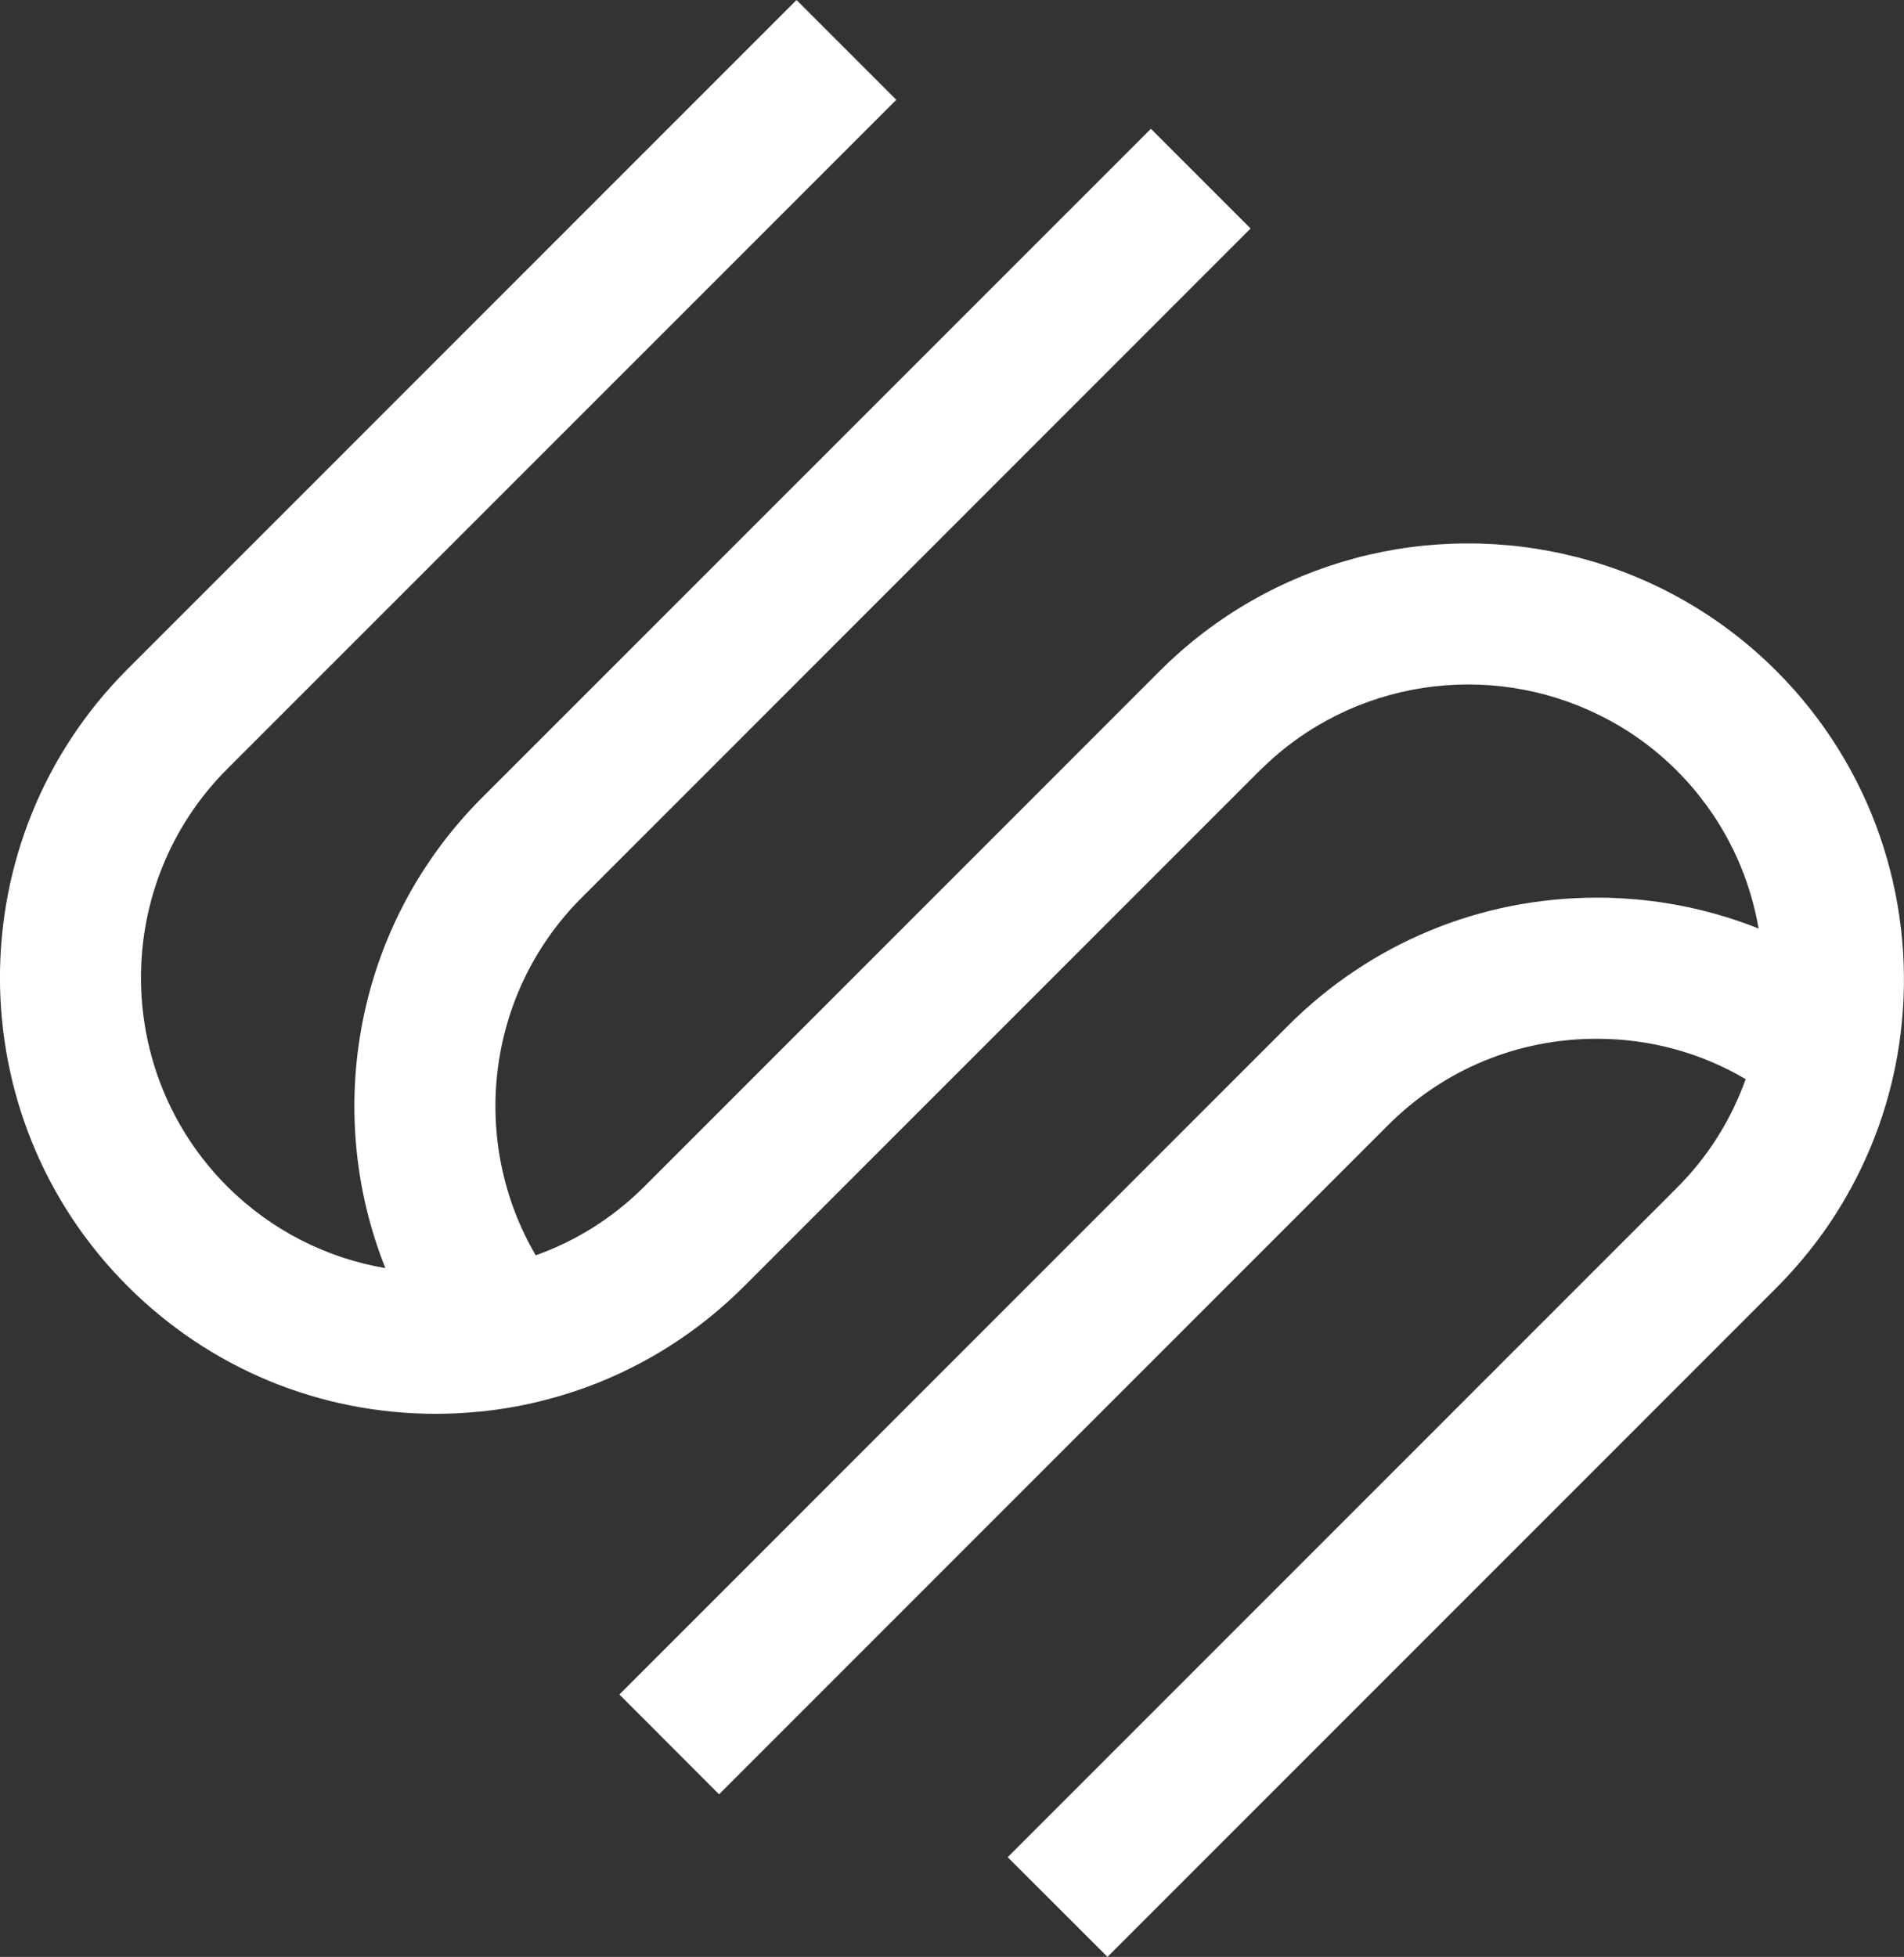 <?xml version="1.0" encoding="UTF-8"?>
<svg id="Layer_2" data-name="Layer 2" xmlns="http://www.w3.org/2000/svg" viewBox="0 0 149.95 154.08">
  <rect x="0" y="0" width="149.95" height="154.08" fill="#333333" stroke="none"/>
  <defs>
    <style>
      .cls-1 {
        fill: #fff;
      }
    </style>
  </defs>
  <g id="Layer_1-2" data-name="Layer 1">
    <path class="cls-1" d="m106.69,43.96c-5.62,1.51-10.94,4.46-15.35,8.87l-40.67,40.67c-2.49,2.46-5.38,4.24-8.48,5.34-5.21-8.9-4-20.54,3.62-28.16l52.68-52.69-7.85-7.85-52.69,52.68c-9.99,10-12.53,24.67-7.6,37.03-4.57-.78-8.94-2.93-12.46-6.44-9.05-9.06-9.05-23.8,0-32.86L70.59,7.86l-7.86-7.86L10.04,52.69c-13.39,13.39-13.39,35.18,0,48.57,6.48,6.48,15.11,10.06,24.29,10.06,1.15,0,2.28-.06,3.4-.17,1.89-.18,3.74-.52,5.55-1.01,2.56-.68,5.02-1.66,7.35-2.92,2.9-1.56,5.59-3.56,7.99-5.96l40.58-40.58s.07-.07.11-.1c7.21-7.12,17.97-8.56,26.61-4.29,2.22,1.08,4.3,2.55,6.14,4.39.88.88,1.67,1.81,2.38,2.79,2.12,2.92,3.47,6.22,4.06,9.64-3.56-1.42-7.37-2.24-11.3-2.4-.49-.03-.97-.03-1.45-.03-9.17,0-17.8,3.58-24.29,10.06l-52.68,52.68,7.85,7.86,52.69-52.69c4.39-4.39,10.22-6.8,16.43-6.8,4.19,0,8.21,1.1,11.73,3.18-1.12,3.13-2.92,6.07-5.43,8.57l-52.69,52.69,7.86,7.85,52.68-52.68c2.42-2.43,4.42-5.13,5.96-8.01,2.18-4.04,3.49-8.42,3.92-12.89h0c.97-9.89-2.33-20.11-9.88-27.67-8.98-8.98-21.75-11.94-33.22-8.87Z"/>
  </g>
</svg>